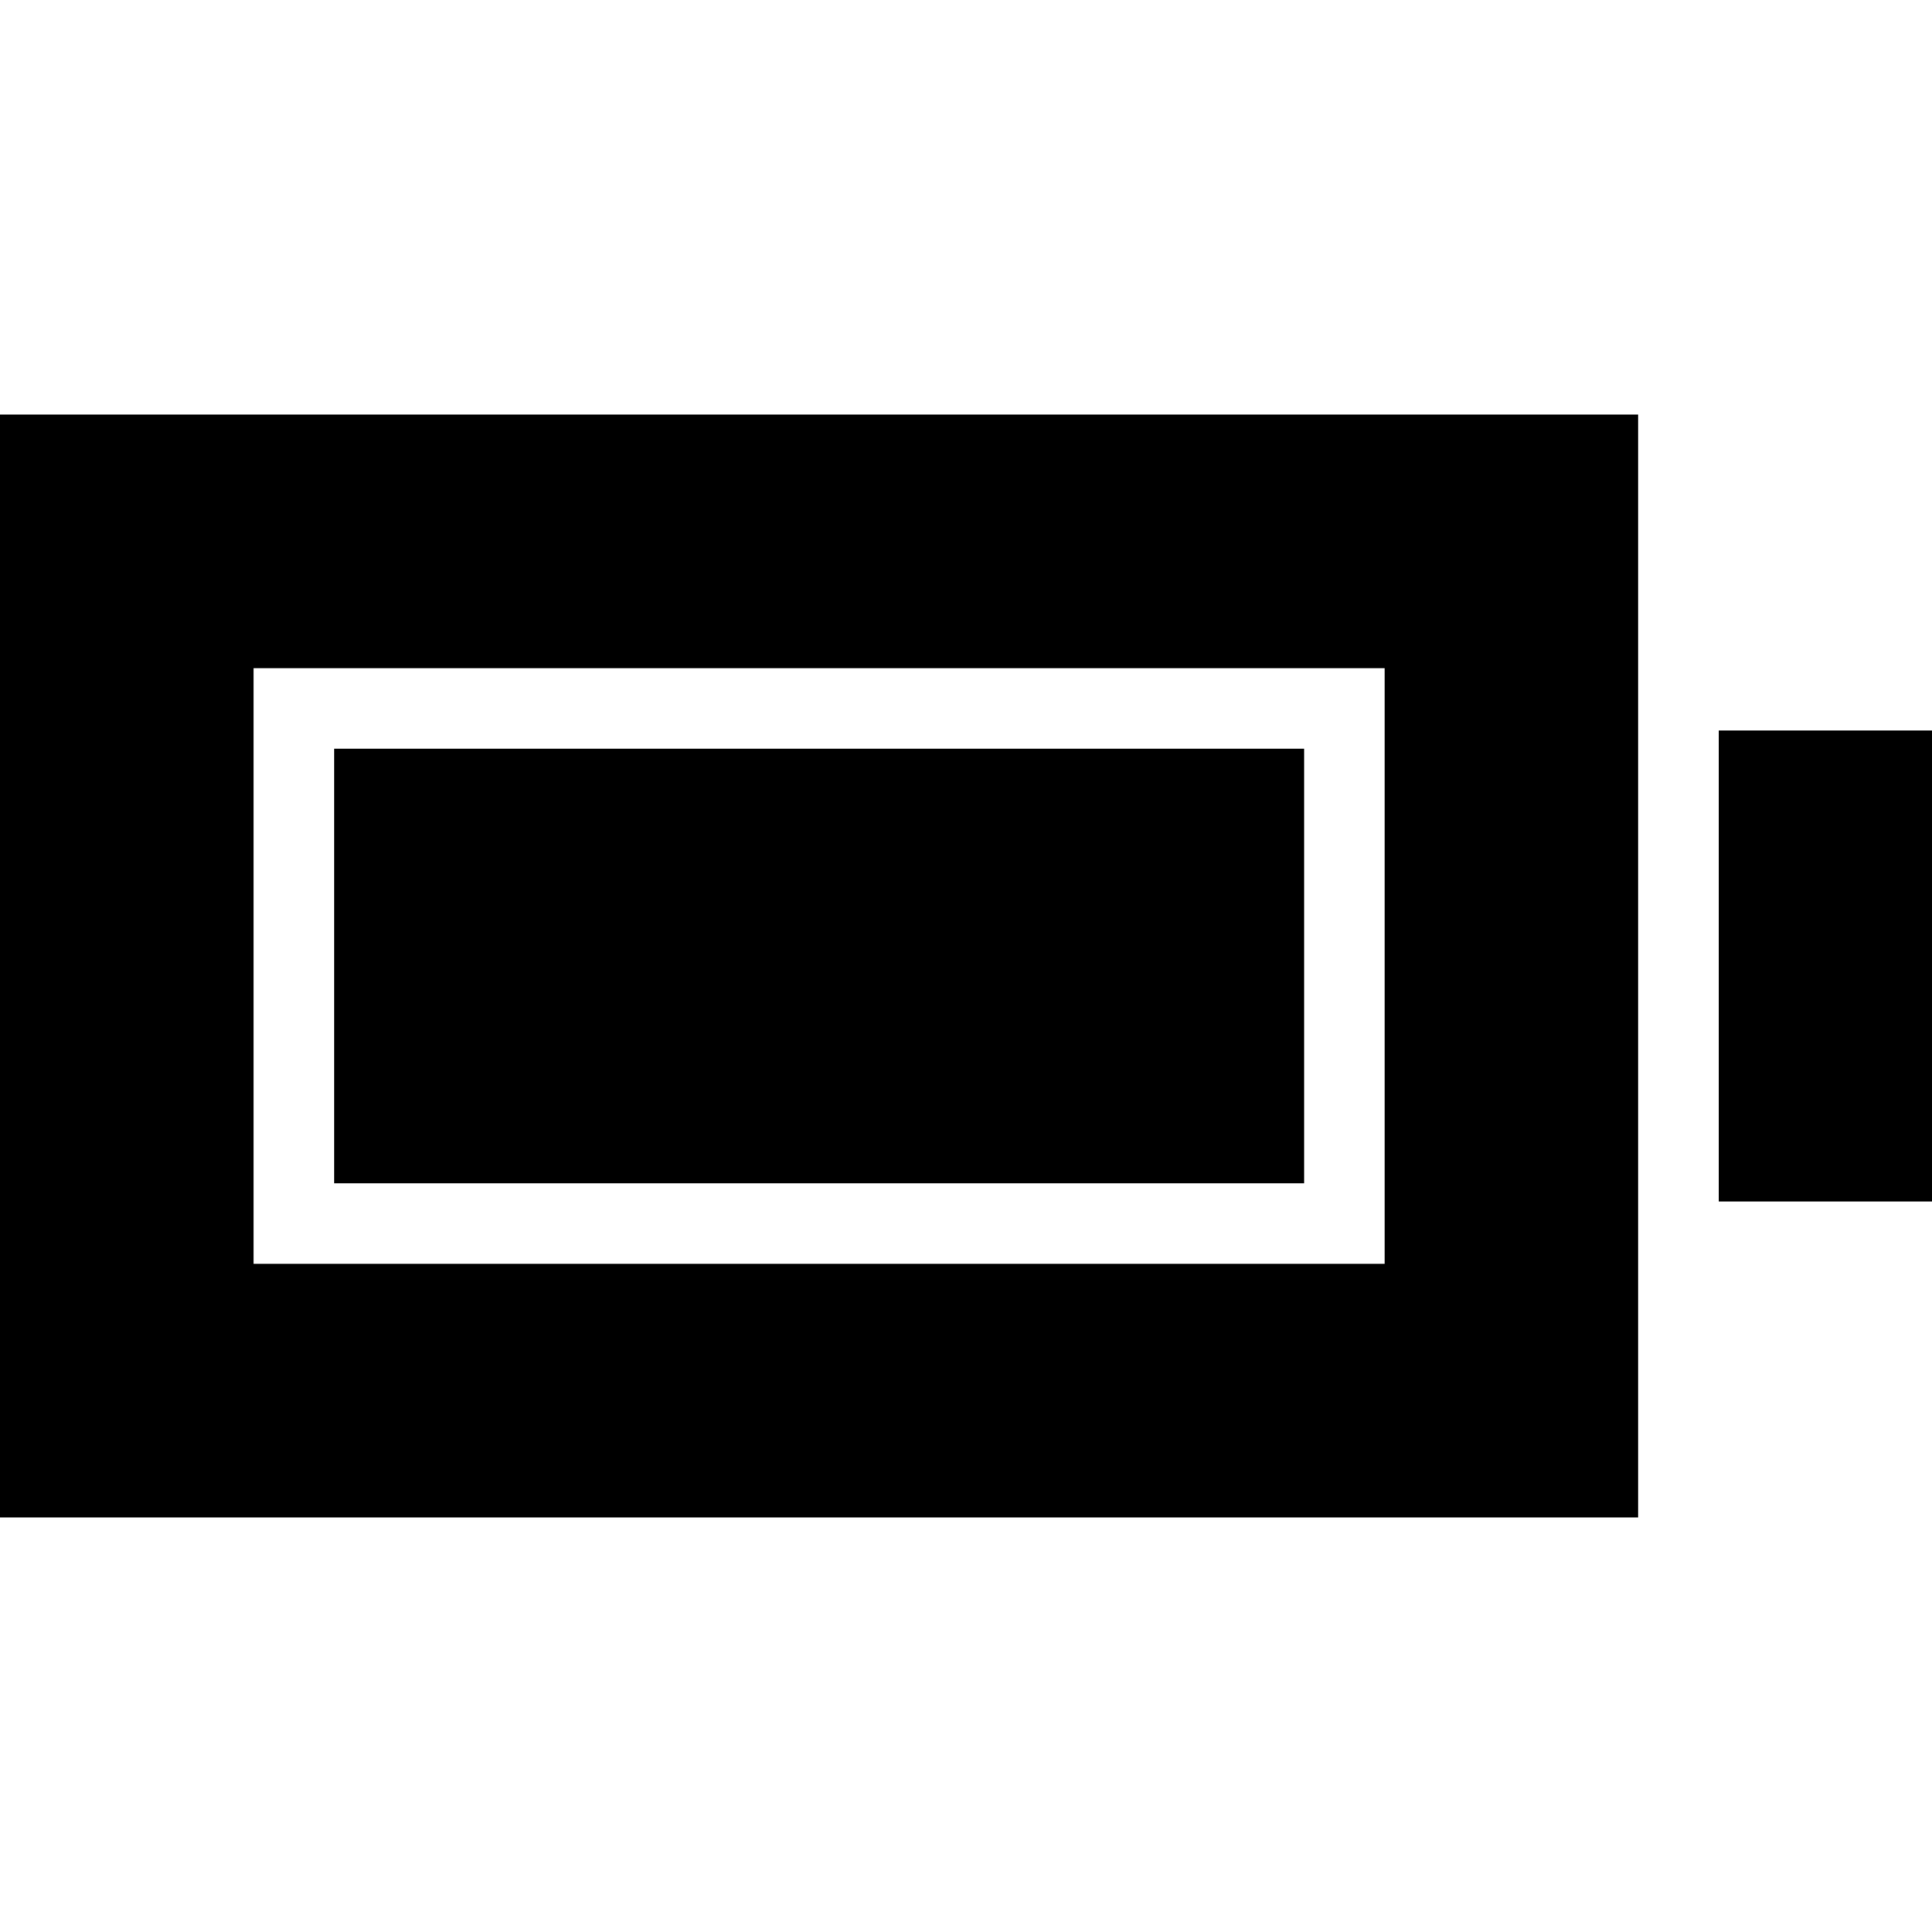 <svg xmlns="http://www.w3.org/2000/svg" height="24" viewBox="0 -960 960 960" width="24"><path d="M166-372v-216h482v216H166ZM0-206v-548h814v548H0Zm126-126h562v-296H126v296Zm728-31v-234h106v234H854Z"/></svg>
